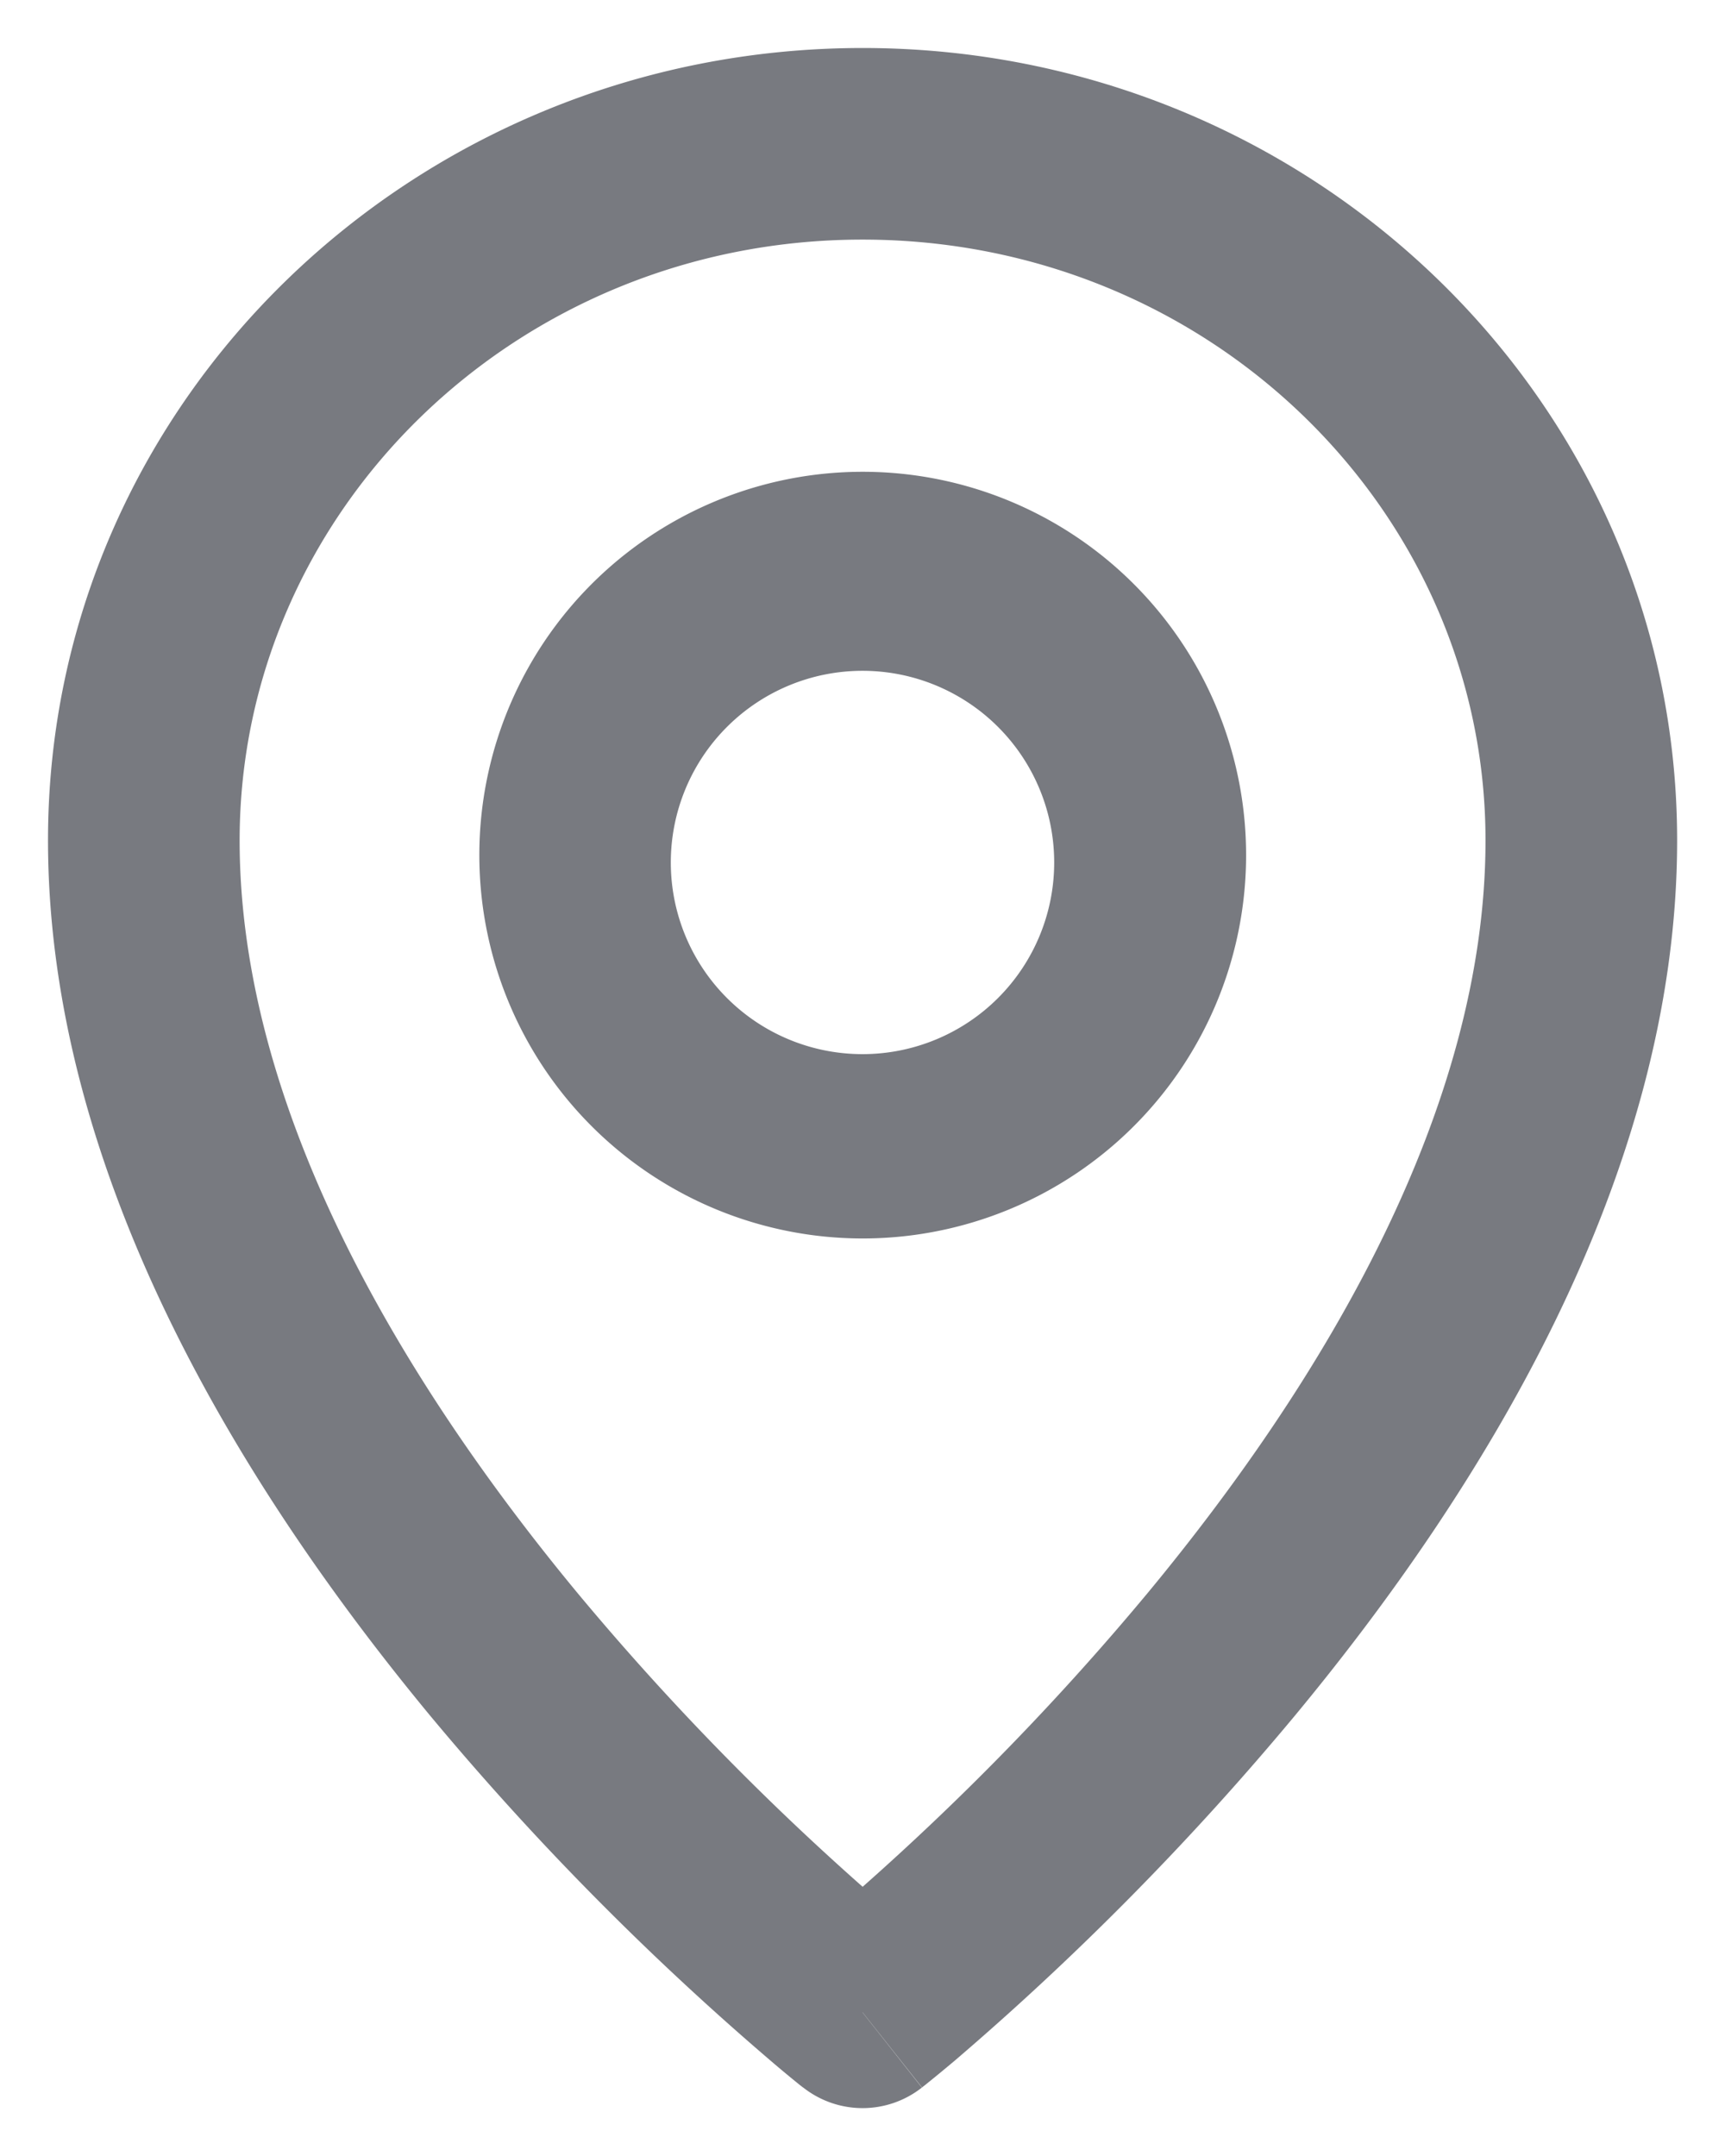 <svg width="12" height="15" fill="none" xmlns="http://www.w3.org/2000/svg"><path fill-rule="evenodd" clip-rule="evenodd" d="M6 4.667a1.333 1.333 0 100 2.667 1.333 1.333 0 000-2.667zM3.335 6.001a2.667 2.667 0 115.333 0 2.667 2.667 0 01-5.333 0z" fill="#787A80"/><path fill-rule="evenodd" clip-rule="evenodd" d="M6 1.667c-2.412 0-4.333 1.891-4.333 4.18 0 1.866 1.122 3.75 2.347 5.232a18.612 18.612 0 001.987 2.048 18.61 18.61 0 001.986-2.048c1.226-1.482 2.347-3.366 2.347-5.232 0-2.289-1.92-4.18-4.333-4.18zm0 12.334l-.412.523-.002-.001-.004-.003-.013-.01a8.622 8.622 0 01-.214-.178 19.944 19.944 0 01-2.368-2.402C1.713 10.387.334 8.195.334 5.846.334 2.783 2.891.334 6.001.334s5.666 2.449 5.666 5.513c0 2.349-1.378 4.541-2.653 6.082a19.942 19.942 0 01-2.367 2.403 11.273 11.273 0 01-.215.177l-.013.01-.004.004h-.001l-.413-.522zm0 0l.413.523a.667.667 0 01-.825 0L6 14.001z" fill="#787A80"/></svg>